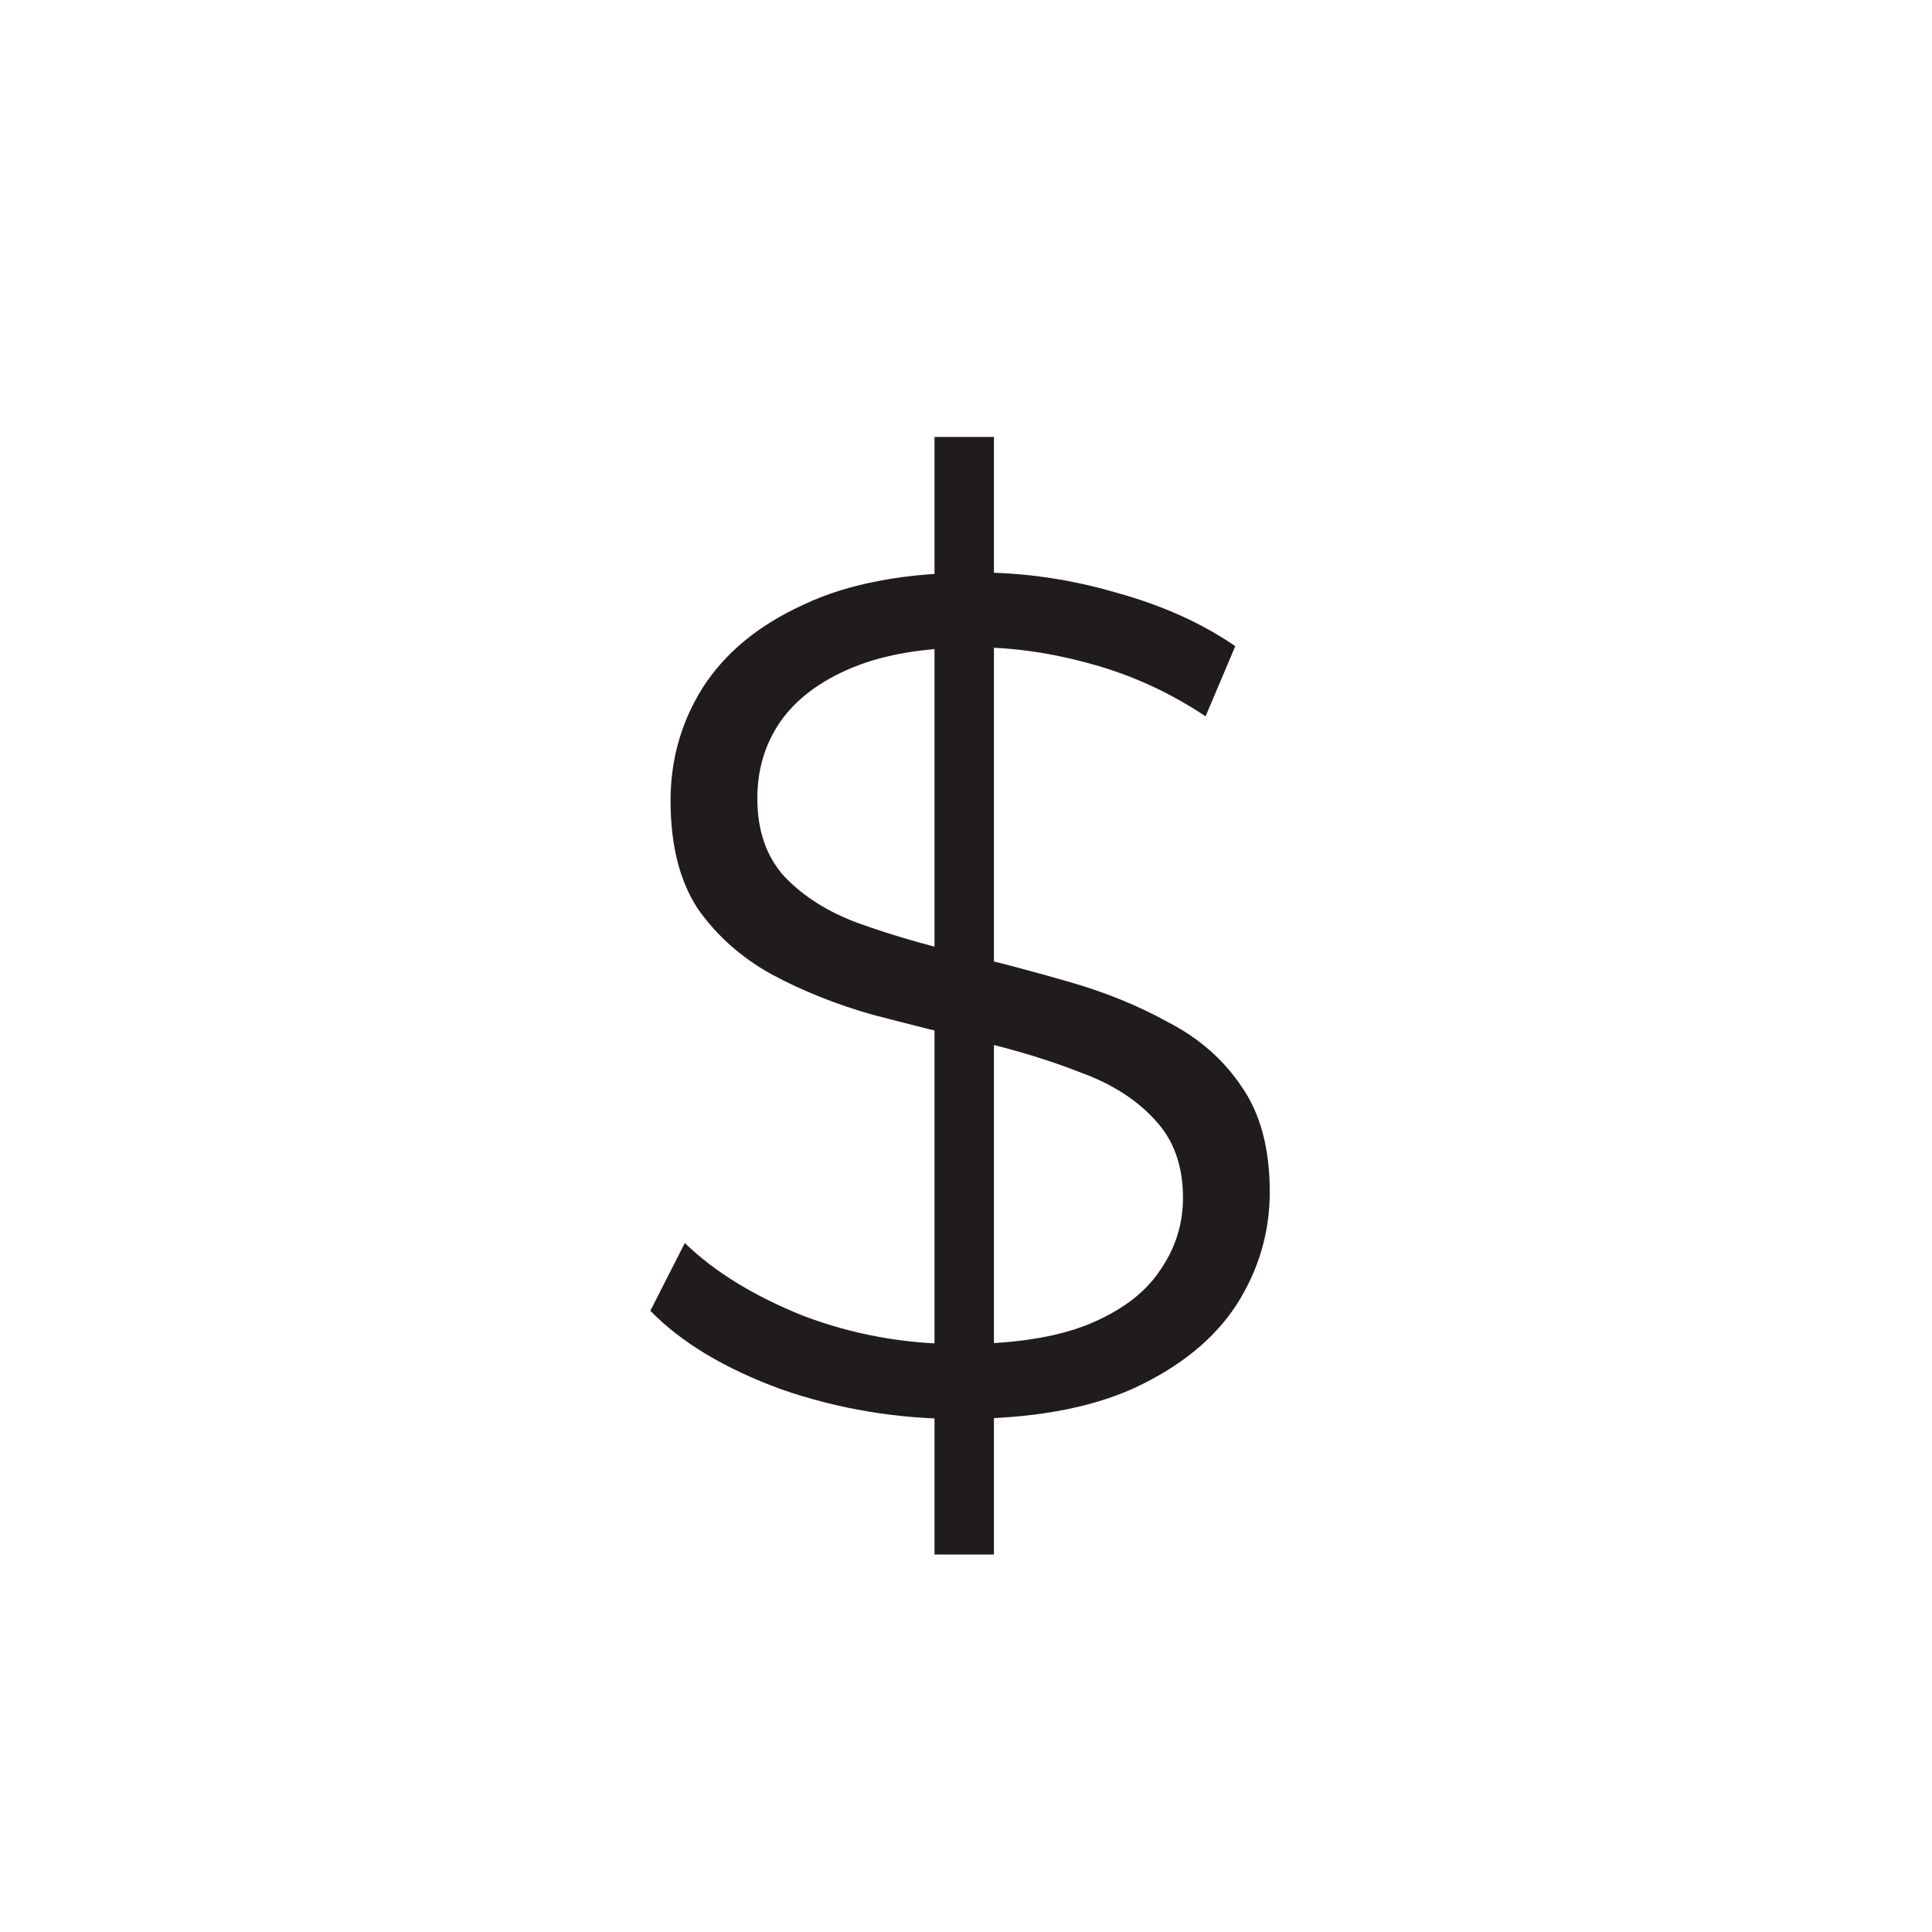 <svg width="26" height="26" viewBox="0 0 26 26" fill="none" xmlns="http://www.w3.org/2000/svg">
<path d="M12.576 20.92V5.88H13.376V20.92H12.576ZM12.912 19.096C12.08 19.096 11.28 18.963 10.512 18.696C9.755 18.419 9.168 18.067 8.752 17.64L9.216 16.728C9.611 17.112 10.139 17.437 10.8 17.704C11.472 17.96 12.176 18.088 12.912 18.088C13.616 18.088 14.187 18.003 14.624 17.832C15.072 17.651 15.397 17.411 15.6 17.112C15.813 16.813 15.92 16.483 15.92 16.12C15.92 15.683 15.792 15.331 15.536 15.064C15.291 14.797 14.965 14.589 14.56 14.44C14.155 14.28 13.707 14.141 13.216 14.024C12.725 13.907 12.235 13.784 11.744 13.656C11.253 13.517 10.8 13.336 10.384 13.112C9.979 12.888 9.648 12.595 9.392 12.232C9.147 11.859 9.024 11.373 9.024 10.776C9.024 10.221 9.168 9.715 9.456 9.256C9.755 8.787 10.208 8.413 10.816 8.136C11.424 7.848 12.203 7.704 13.152 7.704C13.781 7.704 14.405 7.795 15.024 7.976C15.643 8.147 16.176 8.387 16.624 8.696L16.224 9.64C15.744 9.32 15.232 9.085 14.688 8.936C14.155 8.787 13.637 8.712 13.136 8.712C12.464 8.712 11.909 8.803 11.472 8.984C11.035 9.165 10.709 9.411 10.496 9.72C10.293 10.019 10.192 10.36 10.192 10.744C10.192 11.181 10.315 11.533 10.56 11.8C10.816 12.067 11.147 12.275 11.552 12.424C11.968 12.573 12.421 12.707 12.912 12.824C13.403 12.941 13.888 13.069 14.368 13.208C14.859 13.347 15.307 13.528 15.712 13.752C16.128 13.965 16.459 14.253 16.704 14.616C16.96 14.979 17.088 15.453 17.088 16.04C17.088 16.584 16.939 17.091 16.64 17.56C16.341 18.019 15.883 18.392 15.264 18.68C14.656 18.957 13.872 19.096 12.912 19.096Z" fill="#201C1D"/>
</svg>
